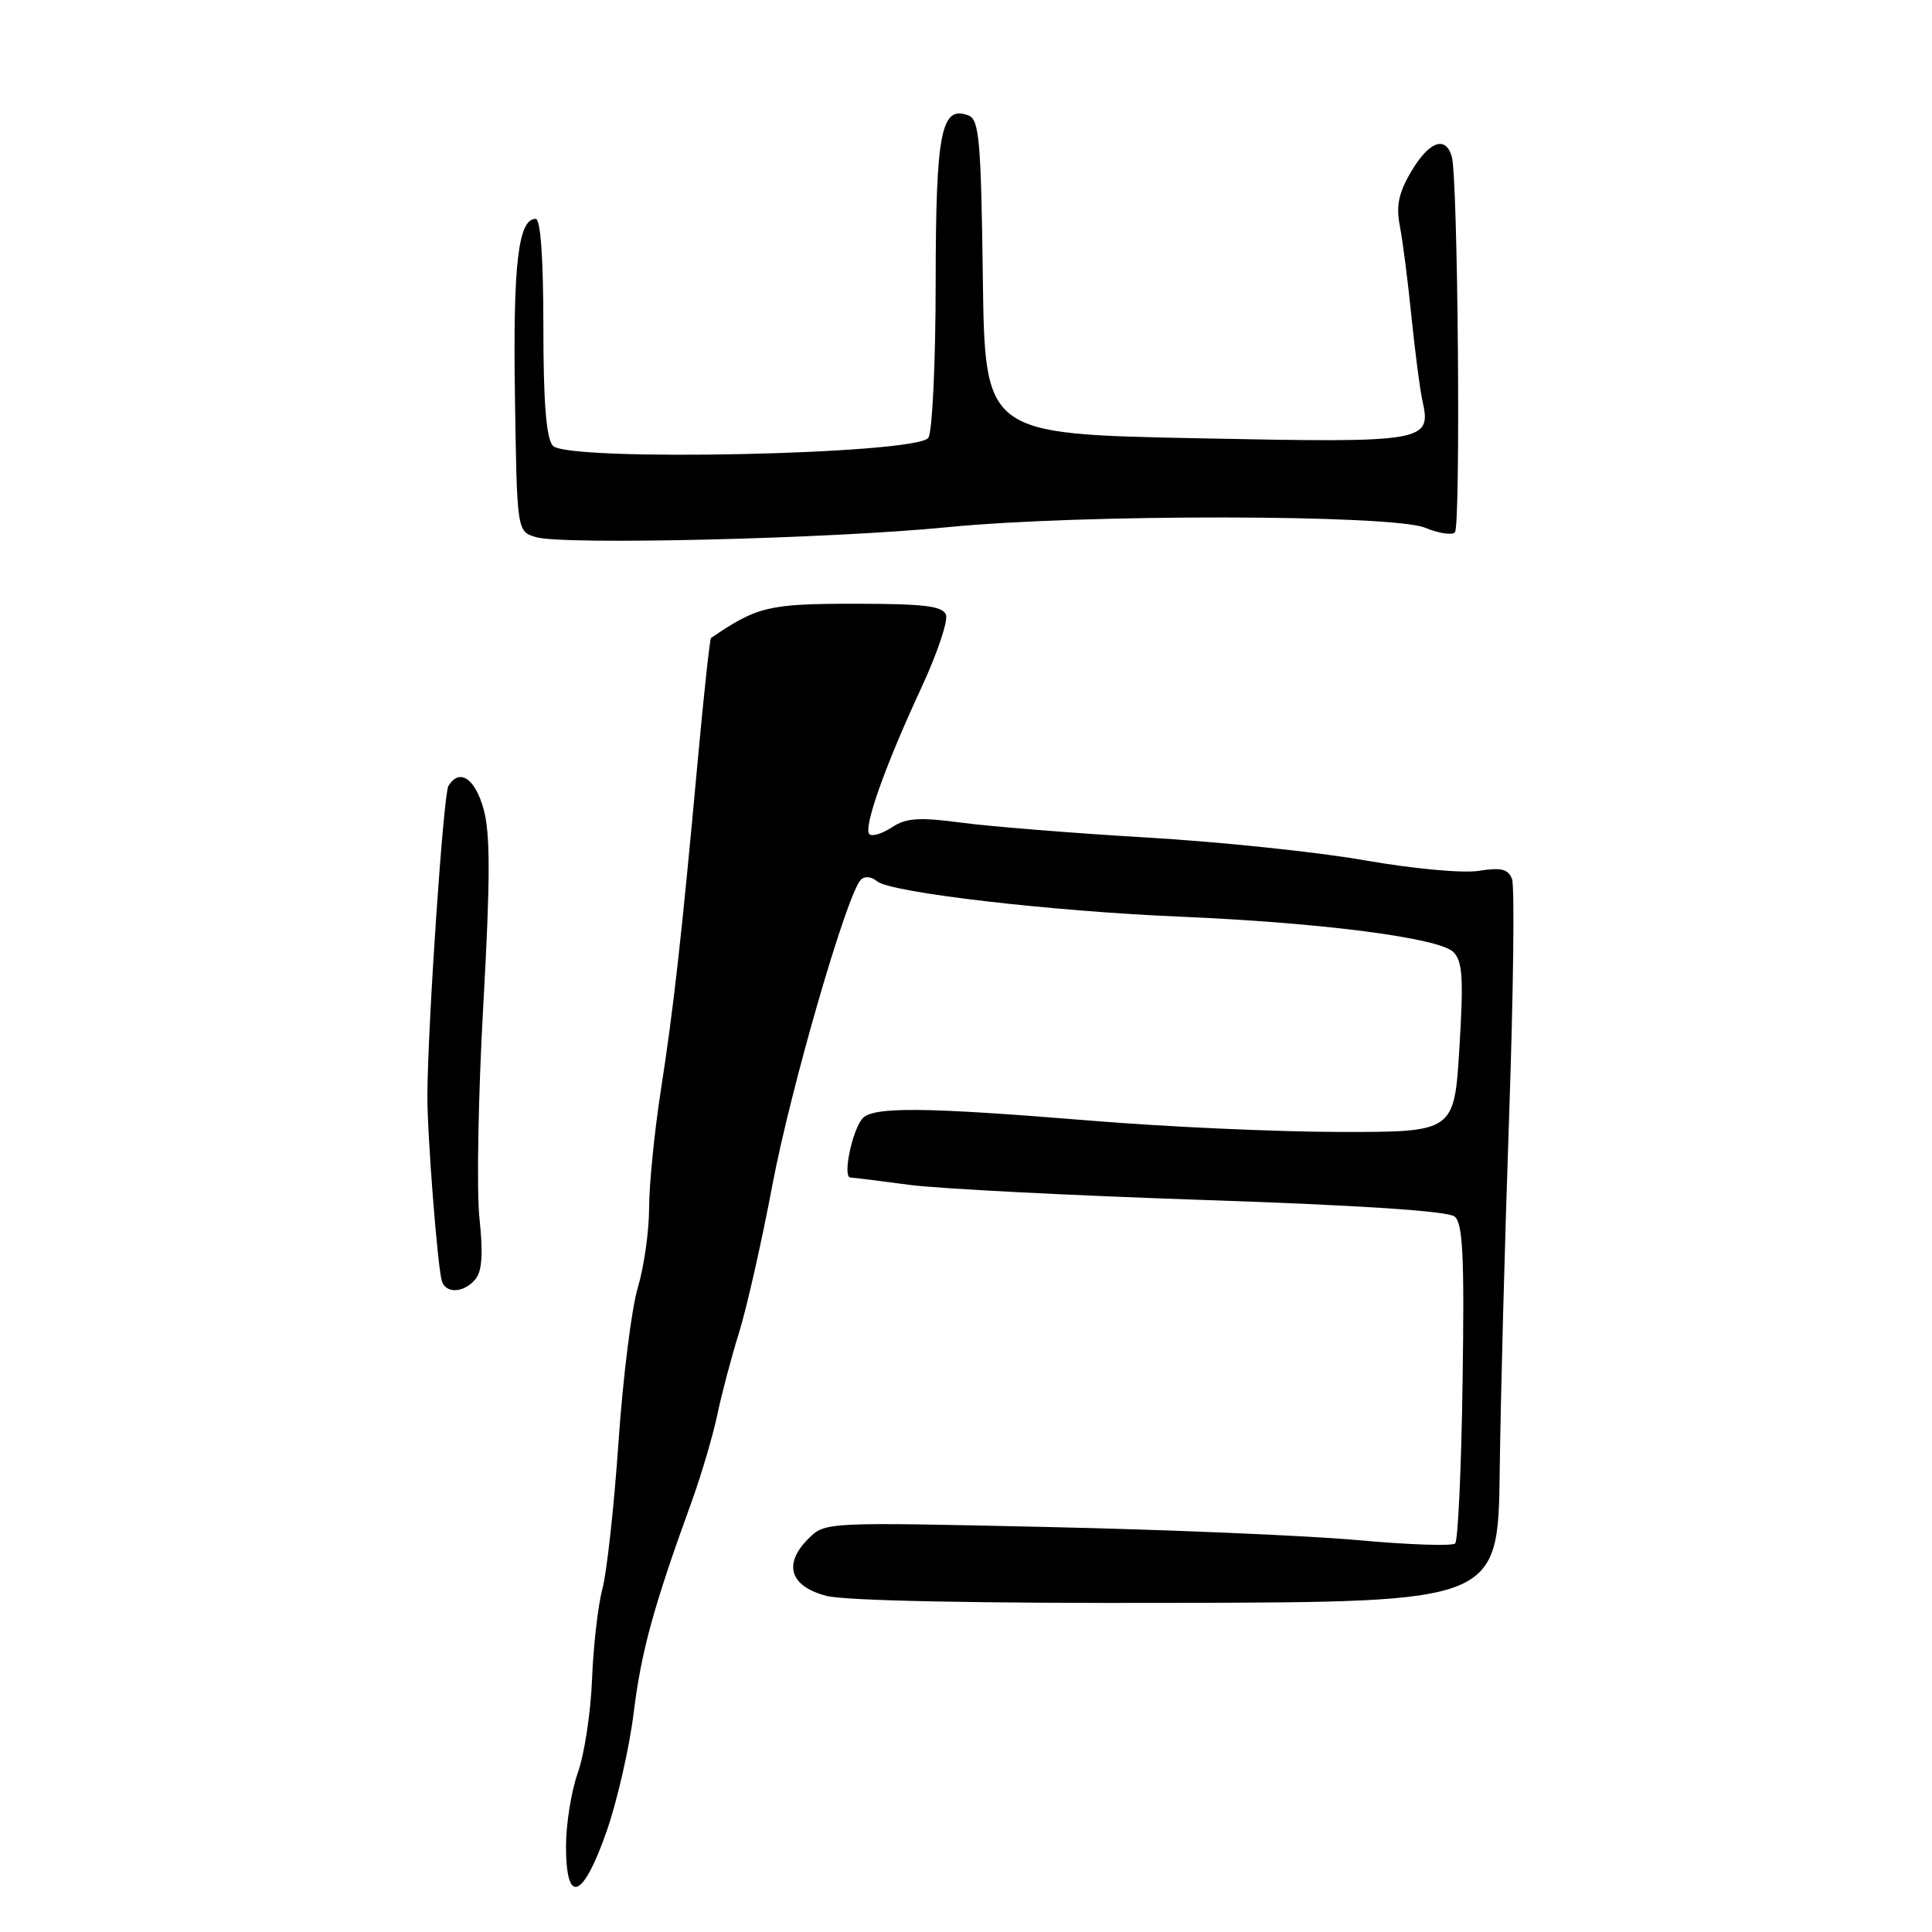 <?xml version="1.0" encoding="UTF-8" standalone="no"?>
<!DOCTYPE svg PUBLIC "-//W3C//DTD SVG 1.1//EN" "http://www.w3.org/Graphics/SVG/1.1/DTD/svg11.dtd" >
<svg xmlns="http://www.w3.org/2000/svg" xmlns:xlink="http://www.w3.org/1999/xlink" version="1.1" viewBox="0 0 256 256">
 <g >
 <path fill="currentColor"
d=" M 80.35 242.75 C 81.75 238.76 83.38 231.68 83.96 227.00 C 84.97 218.81 86.59 212.90 91.64 199.00 C 92.93 195.43 94.46 190.25 95.04 187.50 C 95.61 184.75 96.92 179.80 97.95 176.50 C 98.97 173.20 100.95 164.43 102.35 157.00 C 104.77 144.20 112.19 118.54 114.05 116.59 C 114.57 116.05 115.45 116.13 116.24 116.79 C 118.04 118.27 139.29 120.75 156.50 121.47 C 175.13 122.26 190.71 124.28 192.58 126.15 C 193.80 127.37 193.94 129.61 193.38 138.81 C 192.70 150.00 192.70 150.00 177.60 149.99 C 169.29 149.98 154.40 149.31 144.50 148.49 C 122.32 146.67 115.55 146.62 114.24 148.25 C 112.86 149.96 111.65 155.99 112.67 156.03 C 113.13 156.05 116.65 156.48 120.50 157.00 C 124.35 157.51 141.87 158.41 159.44 159.00 C 180.22 159.70 191.86 160.47 192.75 161.20 C 193.84 162.11 194.05 166.50 193.80 183.09 C 193.64 194.50 193.19 204.14 192.82 204.51 C 192.45 204.89 186.66 204.69 179.96 204.08 C 173.26 203.47 154.62 202.68 138.55 202.33 C 109.32 201.68 109.32 201.68 107.10 203.90 C 103.74 207.26 104.67 210.20 109.50 211.46 C 112.00 212.11 129.41 212.46 156.00 212.39 C 198.50 212.28 198.50 212.28 198.72 194.89 C 198.84 185.32 199.40 164.15 199.97 147.83 C 200.53 131.51 200.71 117.40 200.35 116.47 C 199.84 115.15 198.91 114.92 195.95 115.39 C 193.83 115.73 187.26 115.12 180.85 114.00 C 174.61 112.90 161.62 111.54 152.00 110.98 C 142.38 110.41 131.35 109.53 127.50 109.02 C 121.77 108.26 120.08 108.37 118.17 109.63 C 116.88 110.47 115.54 110.88 115.20 110.53 C 114.36 109.70 117.28 101.48 122.05 91.21 C 124.17 86.65 125.65 82.26 125.35 81.46 C 124.90 80.30 122.45 80.00 113.26 80.00 C 101.83 80.00 100.34 80.36 94.21 84.54 C 94.06 84.65 93.27 91.88 92.47 100.62 C 90.29 124.40 89.27 133.47 87.56 144.50 C 86.71 150.00 86.01 157.02 86.01 160.09 C 86.00 163.17 85.33 167.89 84.52 170.59 C 83.70 173.29 82.55 182.47 81.96 191.00 C 81.38 199.53 80.41 208.30 79.83 210.50 C 79.24 212.70 78.62 218.10 78.45 222.50 C 78.28 226.90 77.43 232.47 76.57 234.88 C 75.71 237.28 75.00 241.67 75.00 244.63 C 75.00 252.47 77.20 251.70 80.35 242.75 Z  M 62.99 169.51 C 63.88 168.45 64.03 166.11 63.53 161.43 C 63.14 157.81 63.37 145.09 64.04 133.17 C 64.97 116.62 64.98 110.50 64.09 107.25 C 62.96 103.13 60.89 101.75 59.42 104.13 C 58.76 105.20 56.71 135.29 56.63 145.00 C 56.59 150.14 57.97 167.87 58.55 169.75 C 59.08 171.46 61.49 171.32 62.99 169.51 Z  M 125.50 69.86 C 143.20 68.10 184.52 68.15 188.84 69.93 C 190.61 70.67 192.39 70.94 192.78 70.55 C 193.57 69.76 193.19 23.56 192.37 20.75 C 191.55 17.92 189.36 18.73 187.00 22.72 C 185.32 25.56 184.97 27.27 185.49 29.97 C 185.87 31.91 186.56 37.33 187.03 42.00 C 187.51 46.67 188.15 51.62 188.46 53.00 C 189.71 58.59 189.11 58.69 158.50 58.07 C 130.50 57.50 130.50 57.50 130.23 36.71 C 129.99 18.61 129.75 15.84 128.33 15.30 C 124.70 13.90 124.00 17.48 123.98 37.44 C 123.98 47.92 123.54 57.17 123.02 58.00 C 121.62 60.22 75.12 61.21 73.25 59.06 C 72.38 58.05 72.00 53.32 72.00 43.31 C 72.00 34.21 71.63 29.00 70.98 29.00 C 68.67 29.00 67.97 34.98 68.23 52.33 C 68.50 70.41 68.50 70.41 71.00 71.17 C 74.55 72.25 110.07 71.39 125.50 69.86 Z "/>
</g>
</svg>